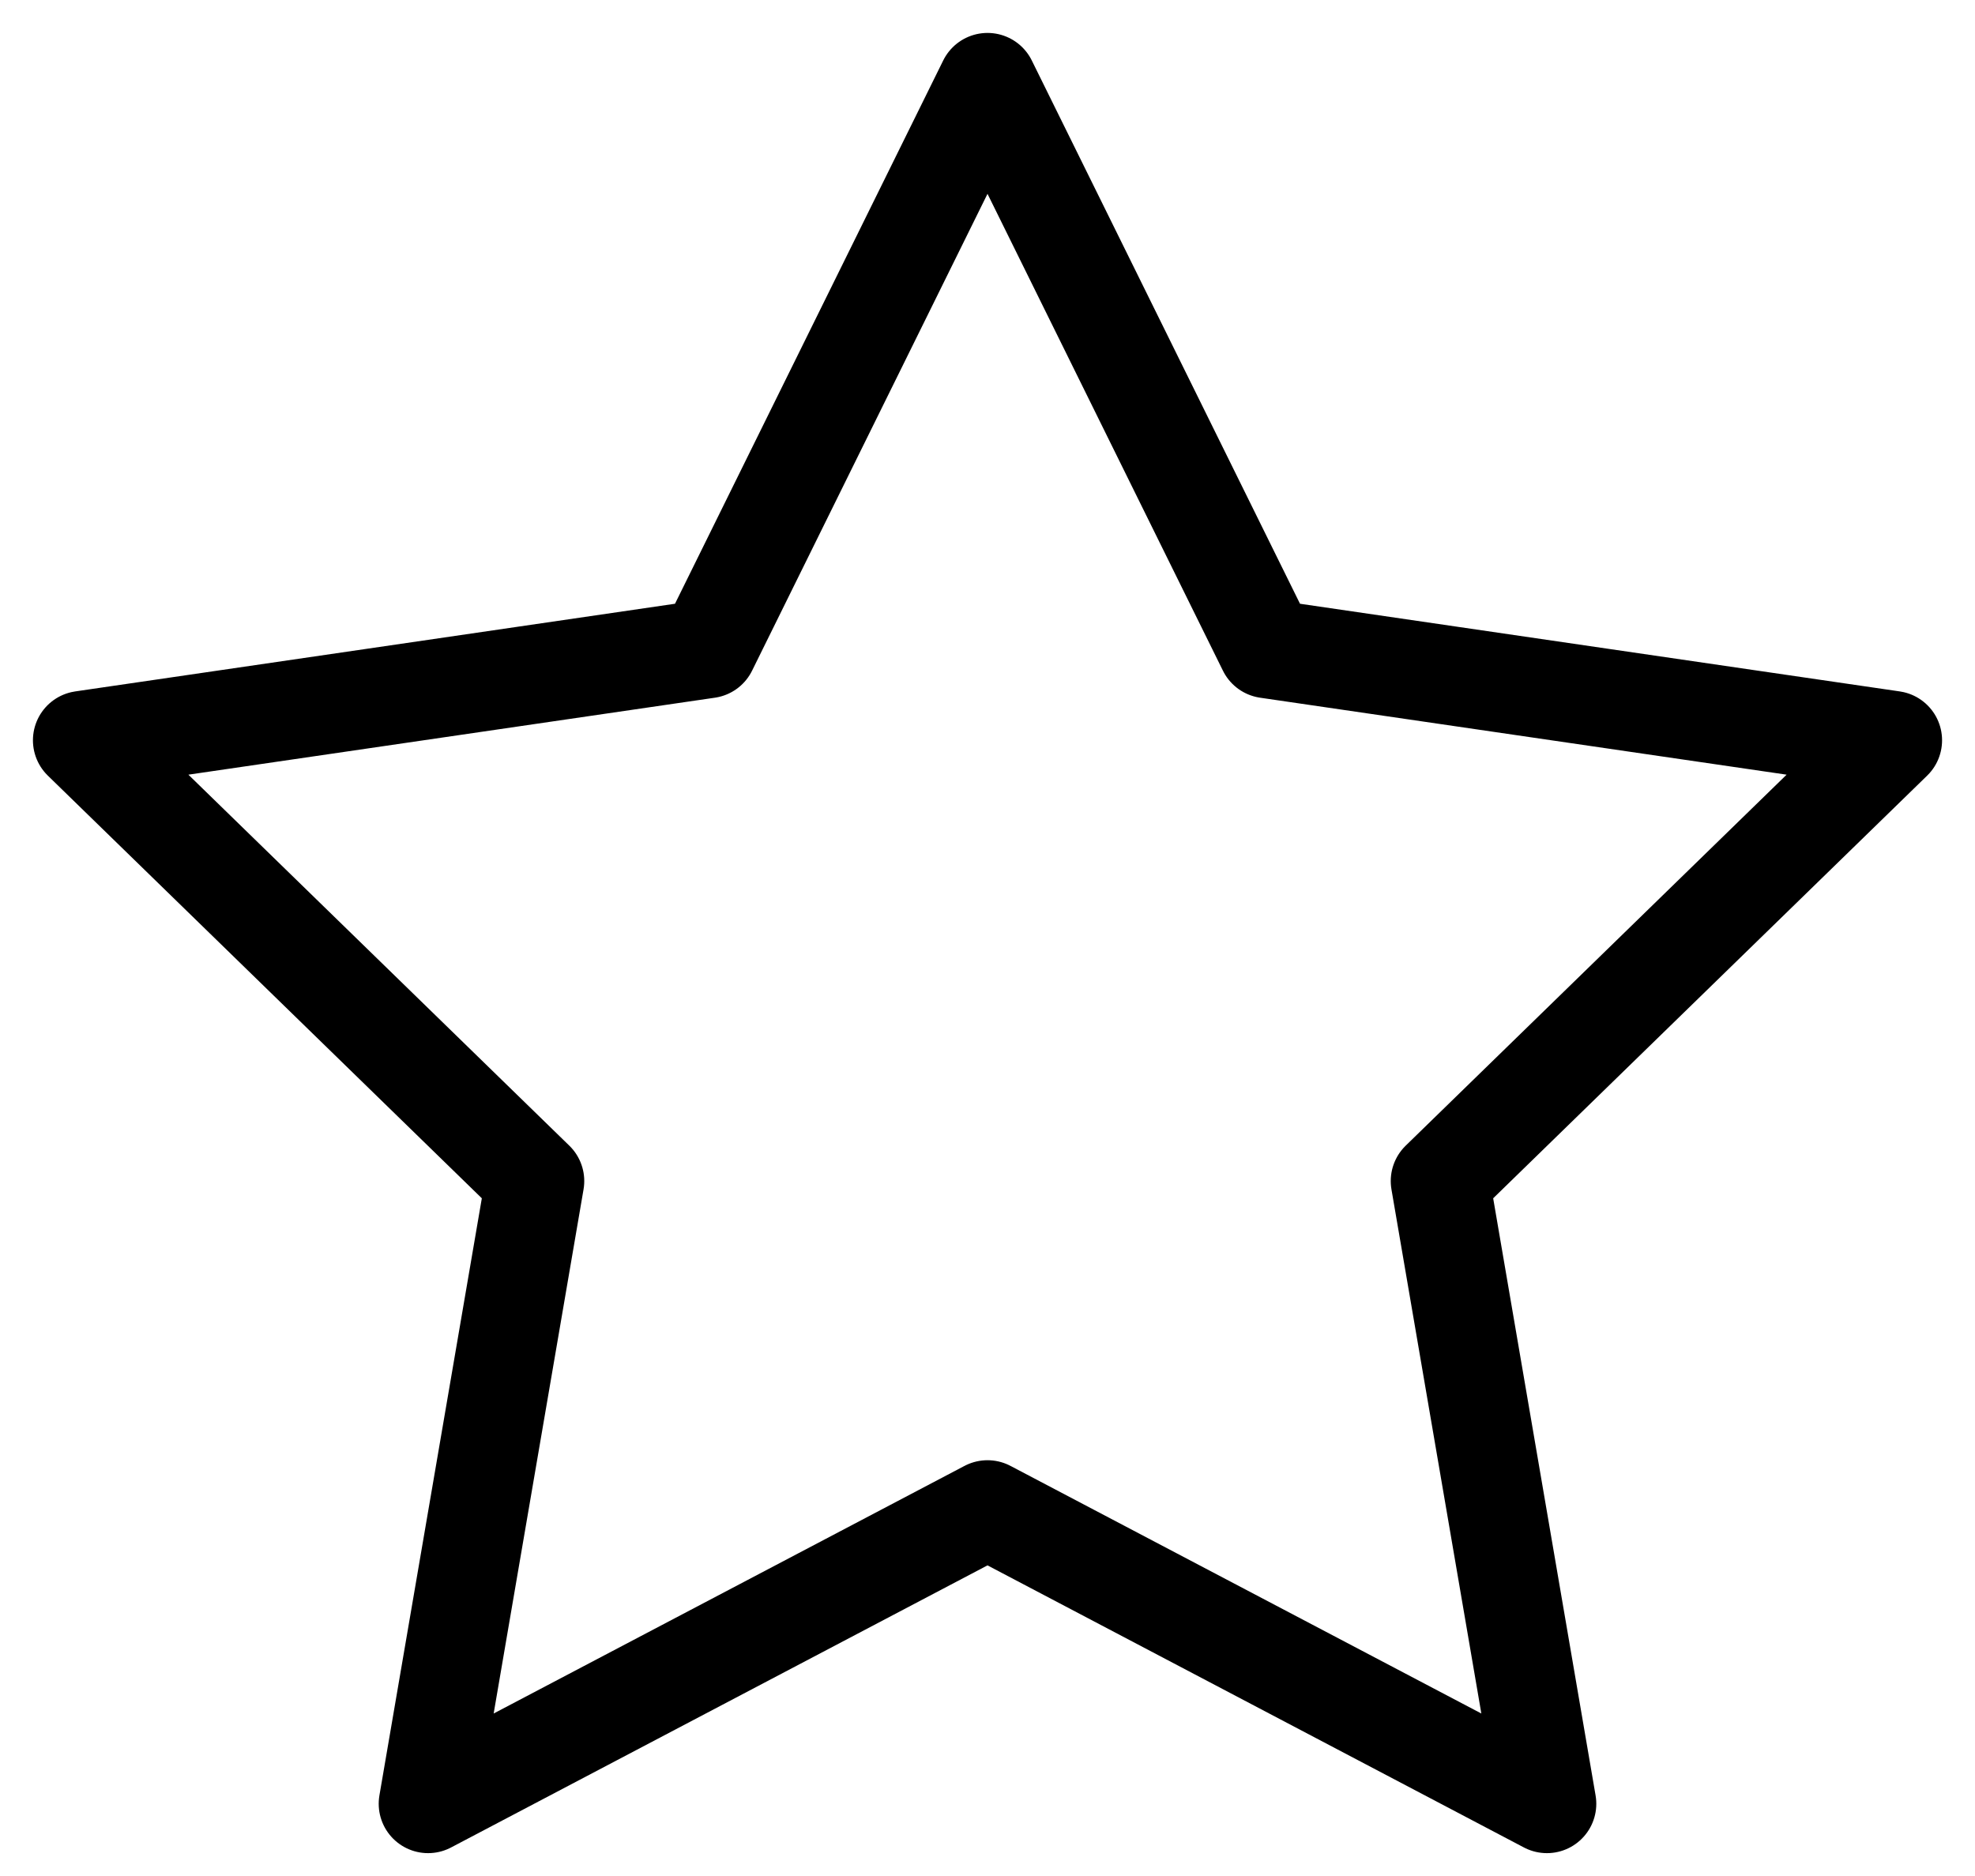 <?xml version="1.0" encoding="UTF-8"?>
<svg width="40px" height="38px" viewBox="0 0 40 38" version="1.1" xmlns="http://www.w3.org/2000/svg" xmlns:xlink="http://www.w3.org/1999/xlink">
    <!-- Generator: Sketch 52.2 (67145) - http://www.bohemiancoding.com/sketch -->
    <title>Group 5</title>
    <desc>Created with Sketch.</desc>
    <g id="🏠--Public-Web" stroke="none" stroke-width="1" fill="none" fill-rule="evenodd">
        <g id="Instructor-New" transform="translate(-1061, -652)" stroke="#000000">
            <g id="Group-2" transform="translate(116, 650)">
                <g id="Group-5" transform="translate(943, 0)">
                    <polygon id="Stroke-1" stroke-opacity="0.012" stroke-width="1.33333336e-11" points="0 0 44 0 44 44 0 44"></polygon>
                    <polygon id="Stroke-3" stroke-width="2" stroke-linecap="round" stroke-linejoin="round" points="22 3.667 27.665 15.143 40.333 16.995 31.167 25.923 33.33 38.537 22 32.578 10.67 38.537 12.833 25.923 3.667 16.995 16.335 15.143"></polygon>
                </g>
            </g>
        </g>
    </g>
</svg>